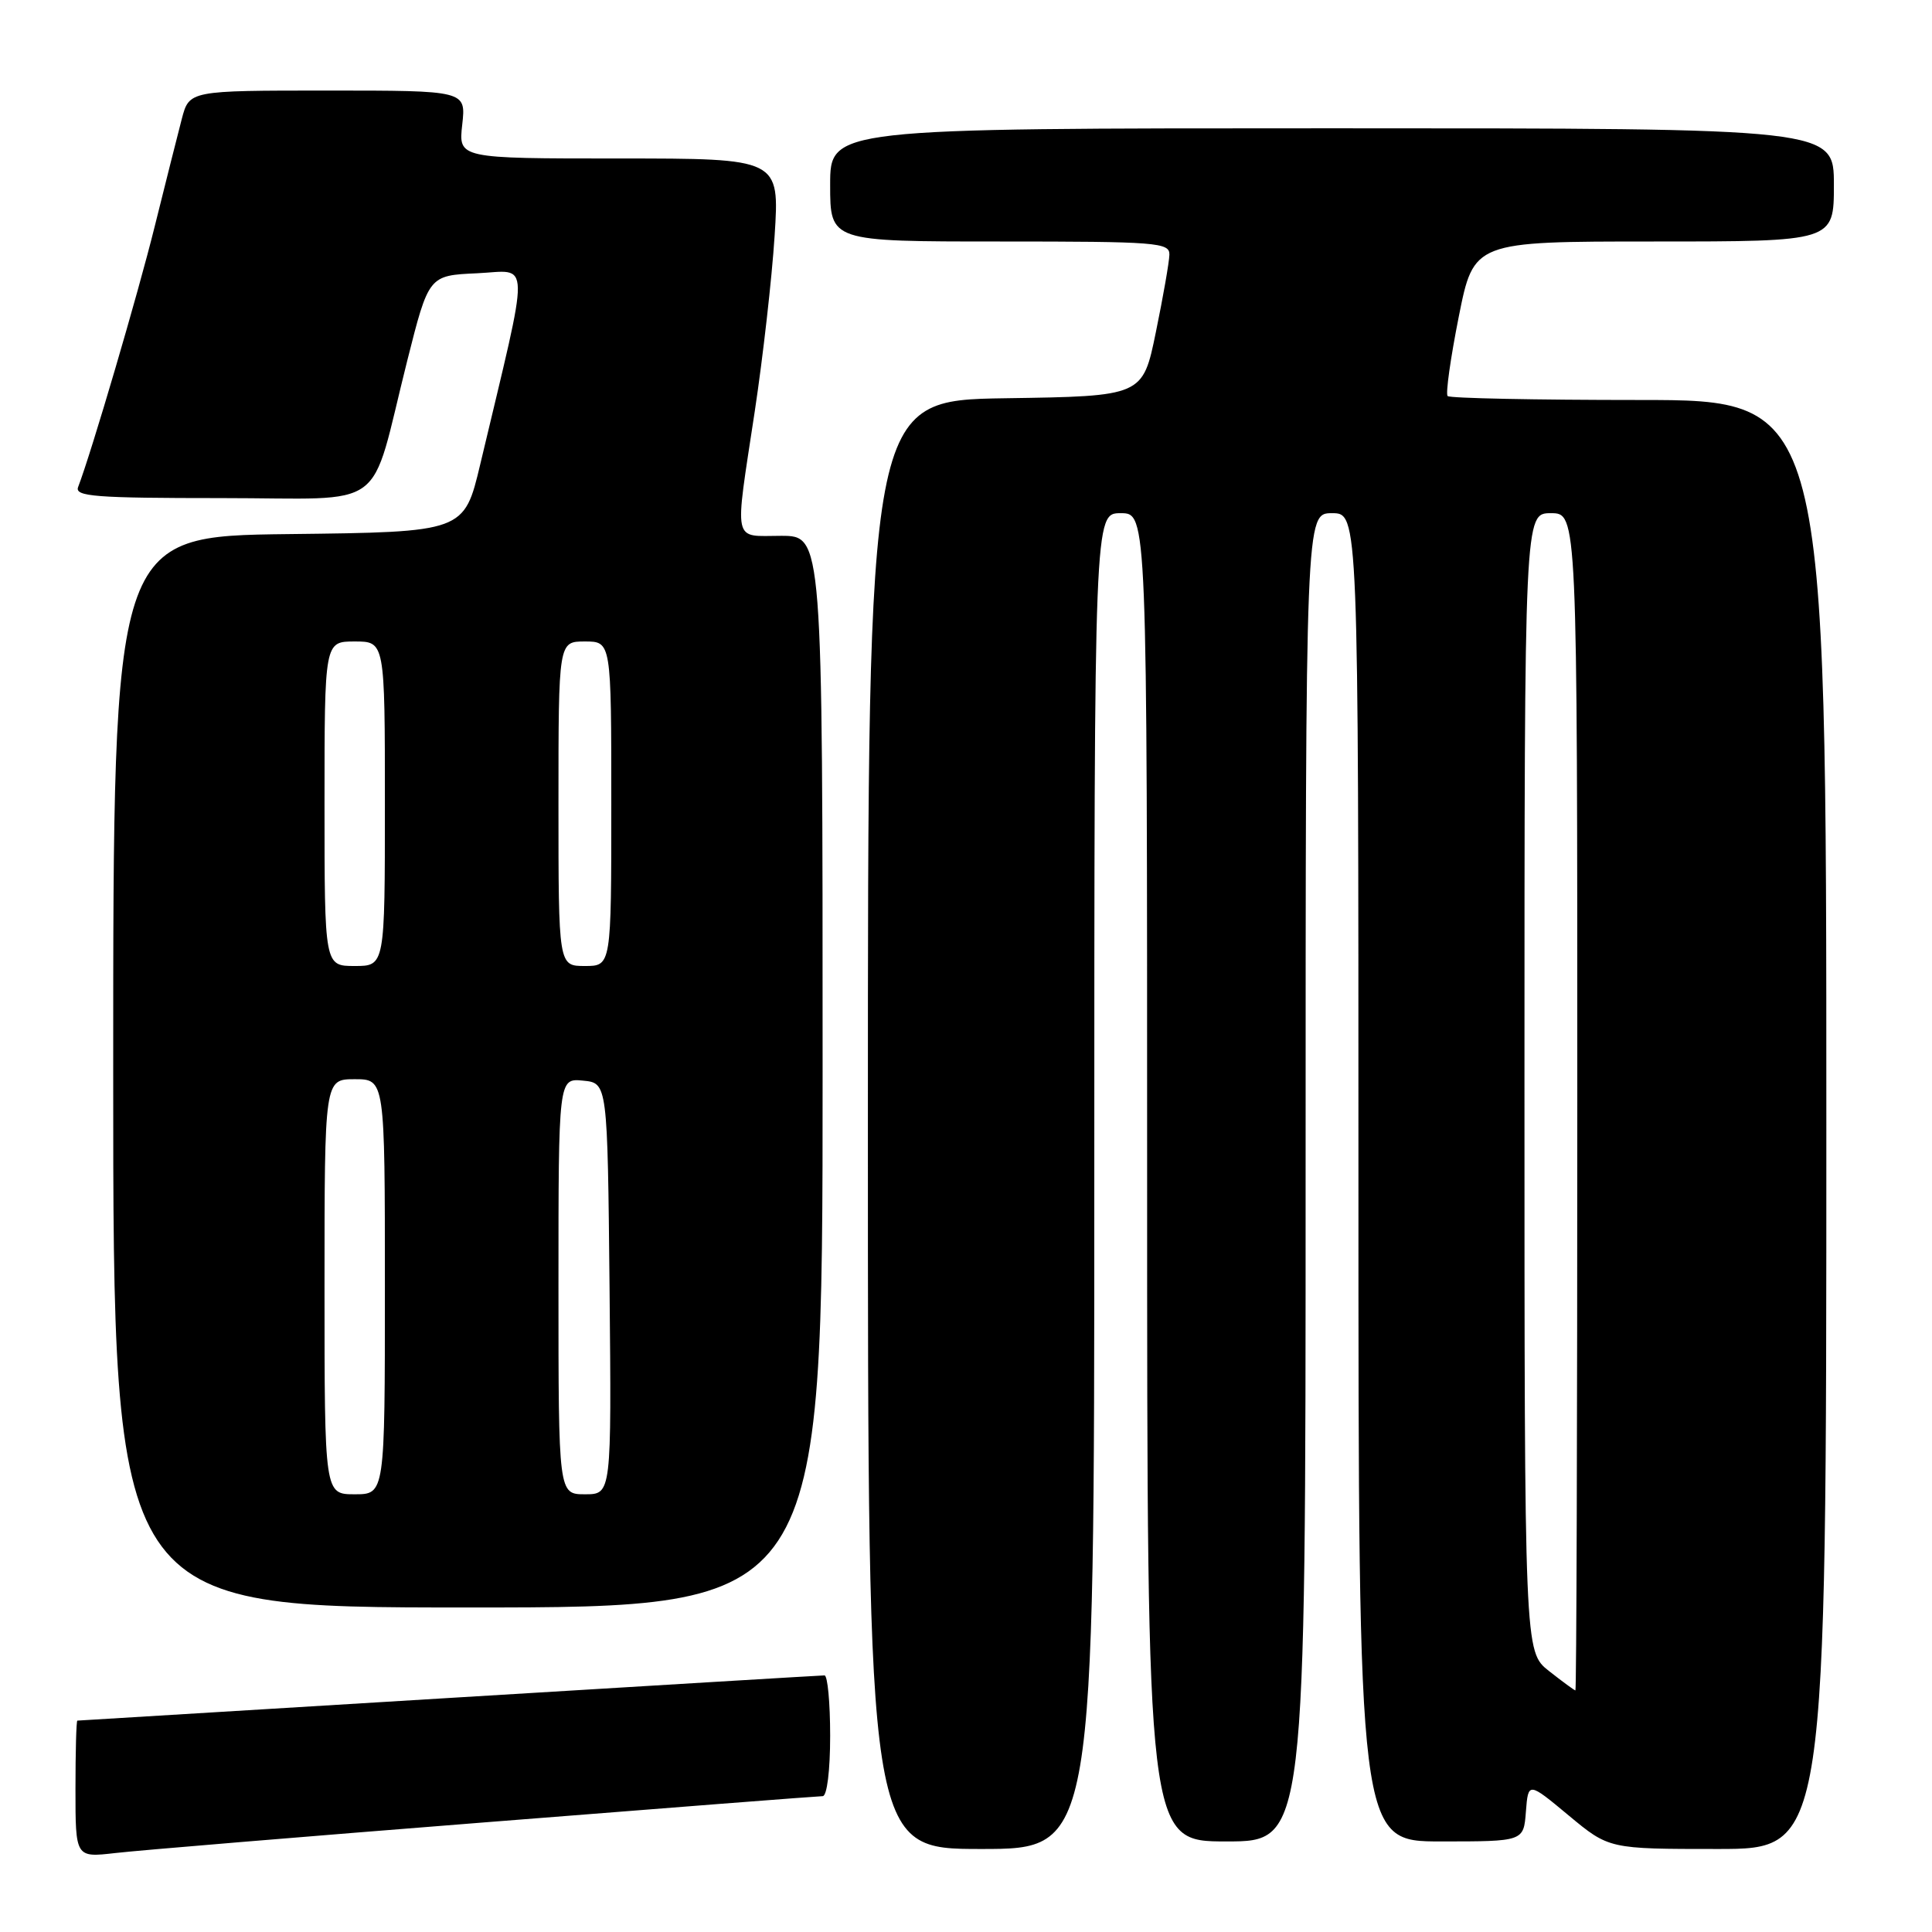 <?xml version="1.0" encoding="UTF-8" standalone="no"?>
<!DOCTYPE svg PUBLIC "-//W3C//DTD SVG 1.1//EN" "http://www.w3.org/Graphics/SVG/1.1/DTD/svg11.dtd" >
<svg xmlns="http://www.w3.org/2000/svg" xmlns:xlink="http://www.w3.org/1999/xlink" version="1.1" viewBox="0 0 256 256">
 <g >
 <path fill="currentColor"
d=" M 64.26 241.47 C 88.32 239.56 108.46 238.00 109.01 238.00 C 109.58 238.00 110.00 234.62 110.00 230.00 C 110.00 225.60 109.66 222.00 109.25 222.00 C 108.84 222.00 86.45 223.35 59.50 224.99 C 32.55 226.64 10.39 227.99 10.25 227.99 C 10.11 228.00 10.00 232.08 10.00 237.07 C 10.00 246.14 10.00 246.14 15.25 245.54 C 18.14 245.20 40.19 243.37 64.26 241.47 Z  M 145.00 156.50 C 145.00 68.00 145.00 68.00 148.50 68.00 C 152.00 68.00 152.00 68.00 152.00 156.00 C 152.00 244.00 152.00 244.00 162.50 244.00 C 173.00 244.00 173.00 244.00 173.00 156.00 C 173.00 68.00 173.00 68.00 176.50 68.00 C 180.00 68.00 180.00 68.00 180.00 156.00 C 180.00 244.00 180.00 244.00 190.94 244.00 C 201.89 244.00 201.89 244.00 202.19 240.05 C 202.50 236.10 202.50 236.10 207.85 240.55 C 213.20 245.00 213.20 245.00 227.60 245.00 C 242.00 245.00 242.00 245.00 242.00 149.00 C 242.00 53.00 242.00 53.00 217.17 53.00 C 203.51 53.00 192.10 52.77 191.82 52.48 C 191.53 52.20 192.20 47.47 193.29 41.98 C 195.28 32.00 195.28 32.00 219.14 32.00 C 243.00 32.00 243.00 32.00 243.00 24.50 C 243.00 17.00 243.00 17.00 176.50 17.00 C 110.00 17.00 110.00 17.00 110.00 24.50 C 110.00 32.00 110.00 32.00 132.50 32.00 C 153.28 32.00 155.00 32.13 154.95 33.75 C 154.93 34.71 154.12 39.33 153.16 44.00 C 151.42 52.50 151.42 52.50 133.21 52.77 C 115.00 53.05 115.00 53.05 115.00 149.02 C 115.00 245.00 115.00 245.00 130.00 245.00 C 145.00 245.00 145.00 245.00 145.00 156.50 Z  M 109.00 142.00 C 109.00 71.00 109.00 71.00 103.50 71.00 C 97.01 71.00 97.30 72.40 100.01 54.50 C 101.09 47.35 102.28 36.89 102.64 31.25 C 103.30 21.00 103.30 21.00 82.02 21.00 C 60.74 21.00 60.74 21.00 61.25 16.50 C 61.75 12.00 61.75 12.00 43.42 12.00 C 25.08 12.00 25.08 12.00 24.09 15.75 C 23.55 17.81 21.94 24.22 20.50 30.00 C 18.27 39.00 12.11 59.95 10.35 64.54 C 9.87 65.79 12.62 66.00 29.32 66.00 C 51.80 66.00 48.83 68.20 53.95 47.84 C 56.81 36.50 56.81 36.50 63.21 36.21 C 70.37 35.88 70.33 33.37 63.64 61.50 C 61.50 70.50 61.50 70.50 38.25 70.77 C 15.00 71.04 15.00 71.04 15.00 142.02 C 15.00 213.00 15.00 213.00 62.00 213.00 C 109.00 213.00 109.00 213.00 109.00 142.00 Z  M 205.25 221.42 C 202.00 218.86 202.00 218.86 202.00 143.43 C 202.00 68.00 202.00 68.00 205.50 68.00 C 209.00 68.00 209.00 68.00 209.00 146.00 C 209.00 188.90 208.89 224.00 208.75 223.99 C 208.61 223.98 207.04 222.83 205.25 221.42 Z  M 43.00 170.50 C 43.00 143.00 43.00 143.00 47.00 143.00 C 51.00 143.00 51.00 143.00 51.00 170.50 C 51.00 198.00 51.00 198.00 47.00 198.00 C 43.00 198.00 43.00 198.00 43.00 170.50 Z  M 74.00 170.44 C 74.00 142.87 74.00 142.87 77.25 143.19 C 80.50 143.50 80.50 143.50 80.77 170.75 C 81.03 198.00 81.03 198.00 77.52 198.00 C 74.00 198.00 74.00 198.00 74.00 170.44 Z  M 43.00 106.50 C 43.00 85.00 43.00 85.00 47.00 85.00 C 51.00 85.00 51.00 85.00 51.00 106.50 C 51.00 128.00 51.00 128.00 47.00 128.00 C 43.00 128.00 43.00 128.00 43.00 106.50 Z  M 74.00 106.50 C 74.00 85.00 74.00 85.00 77.50 85.00 C 81.00 85.00 81.00 85.00 81.00 106.50 C 81.00 128.00 81.00 128.00 77.50 128.00 C 74.00 128.00 74.00 128.00 74.00 106.50 Z "/>
</g>
</svg>